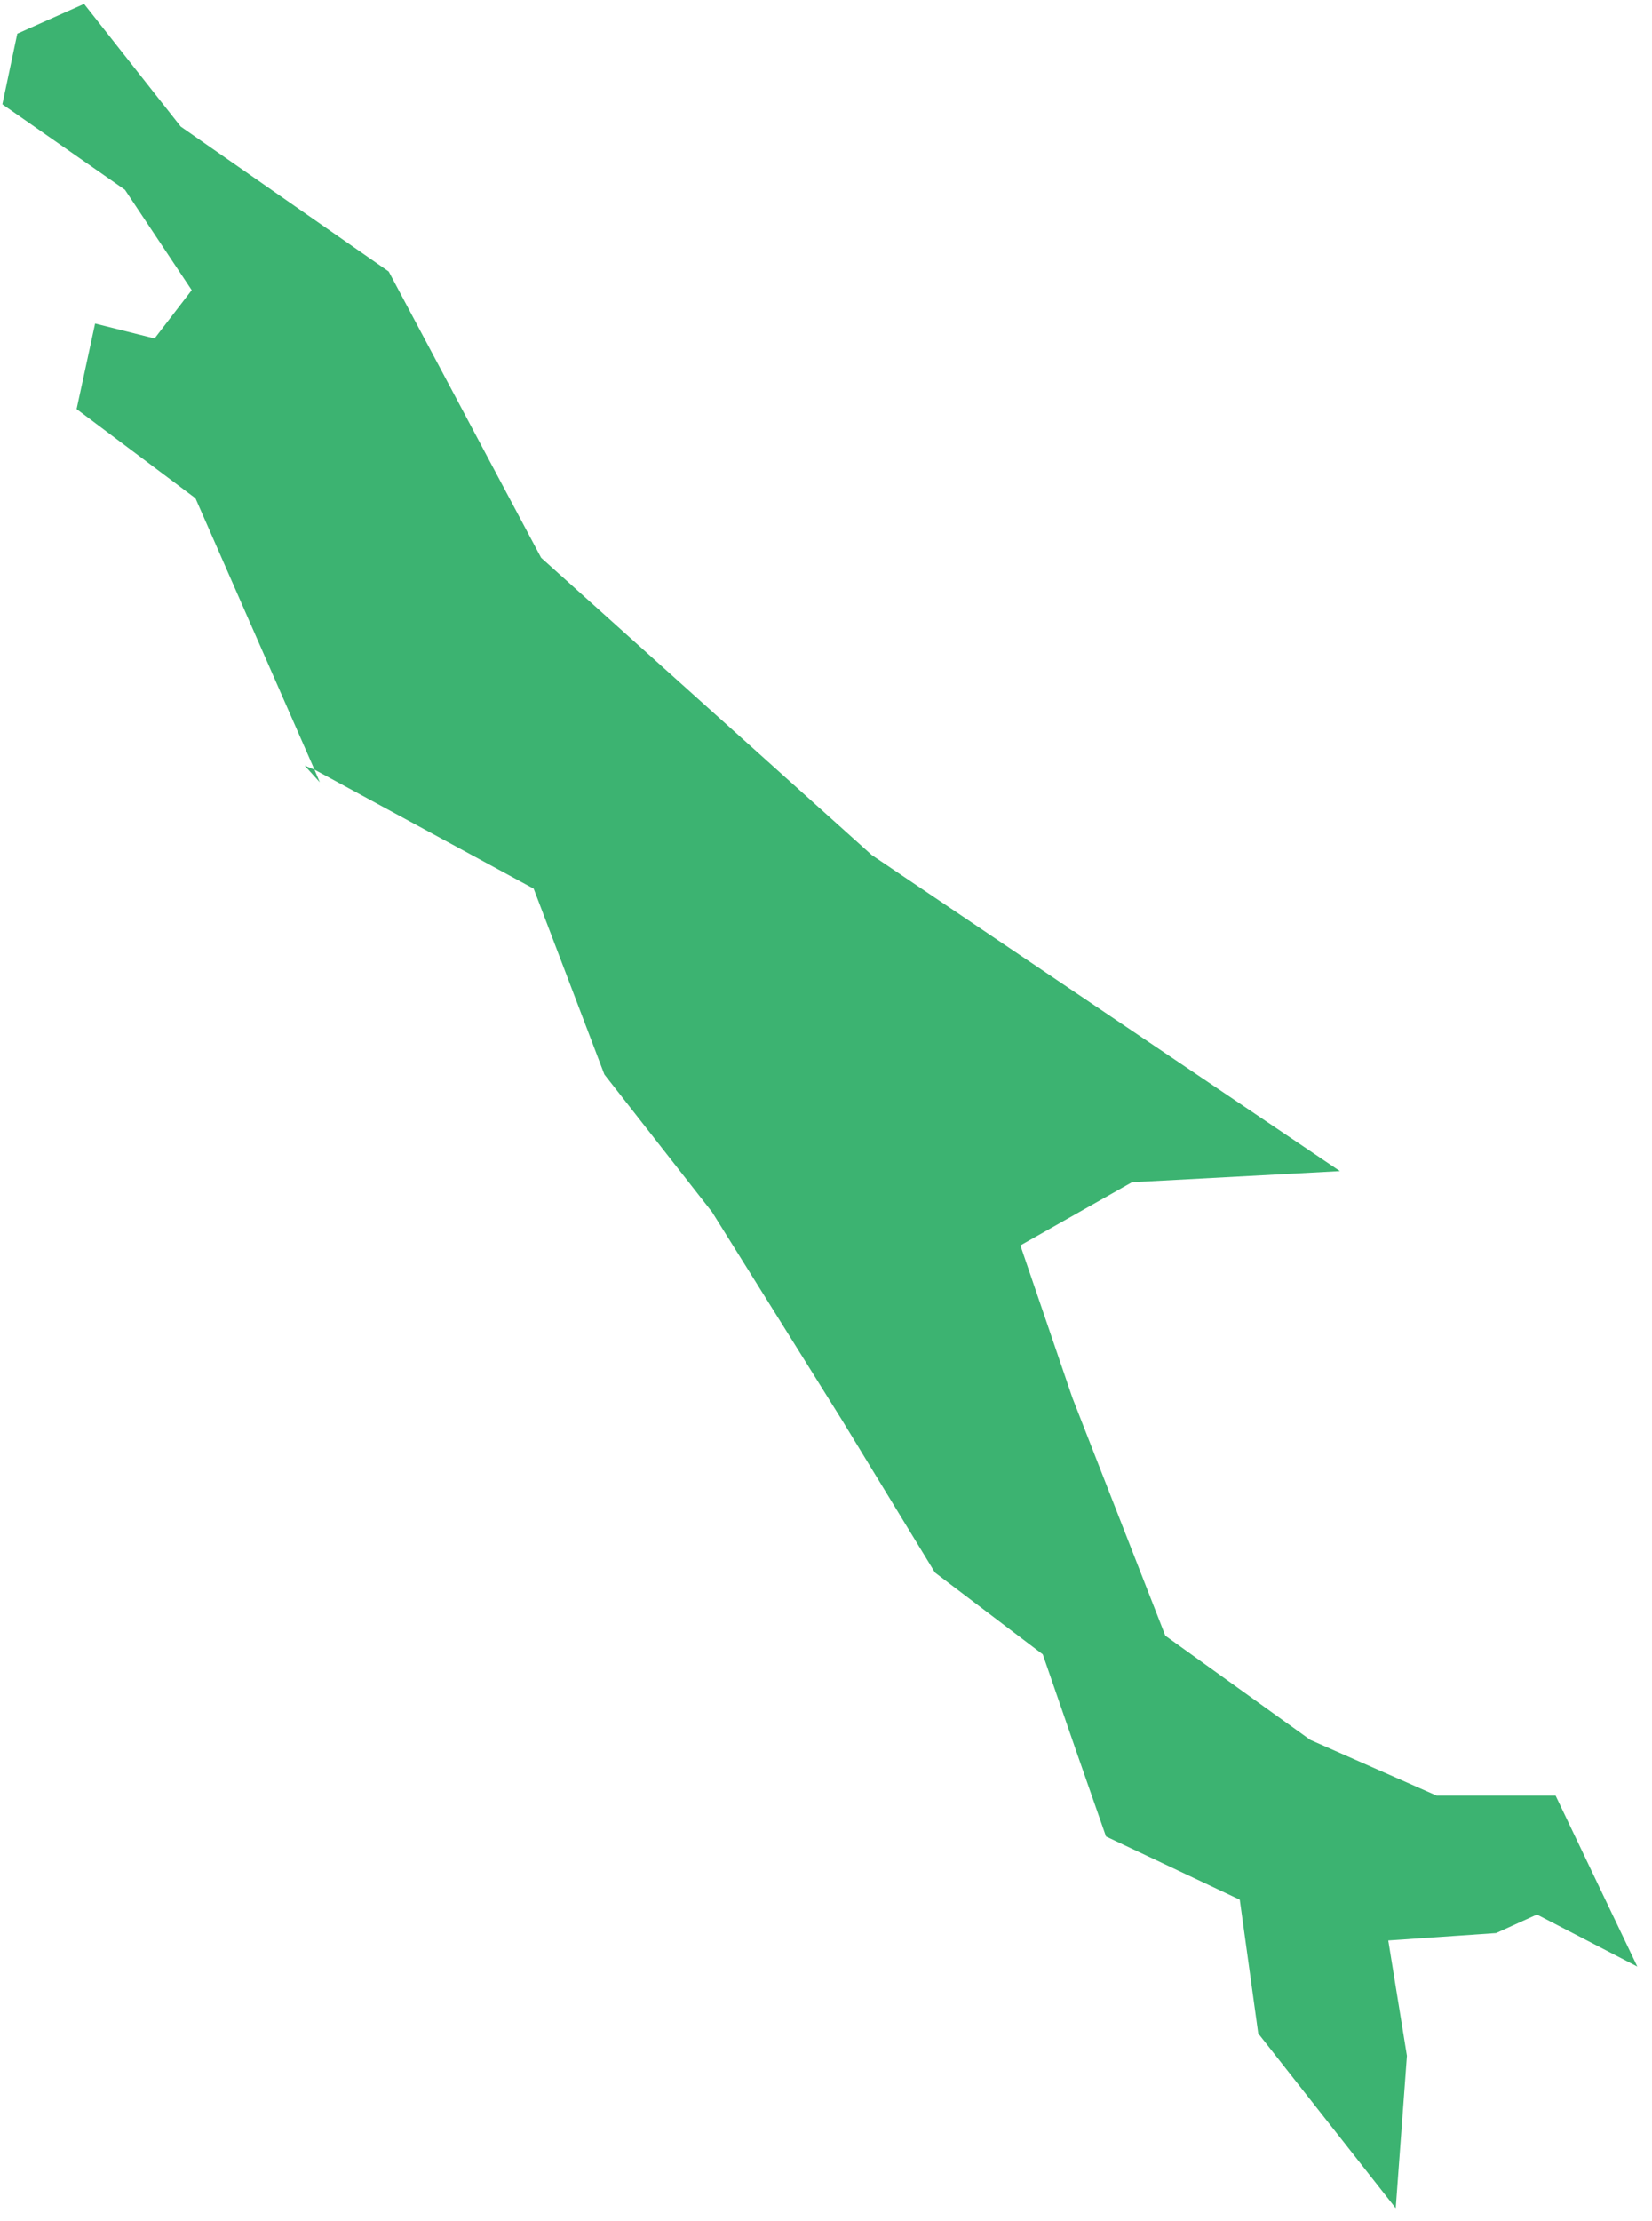 <svg width="93" height="125" viewBox="0 0 93 125" fill="none" xmlns="http://www.w3.org/2000/svg">
<path fill-rule="evenodd" clip-rule="evenodd" d="M18.003 44.025L17.703 43.313L30.043 50.011L34.023 60.466L40.083 68.207L47.403 79.923L52.633 88.499L58.703 93.103L60.583 98.54L62.263 103.352L69.793 106.908L70.833 114.437L78.573 124.273L79.203 115.694L78.153 109.207L84.223 108.79L86.523 107.745L92.173 110.675L87.573 101.052H80.873L73.763 97.916L65.603 92.054L60.373 78.669L57.443 70.088L63.723 66.534L75.433 65.908L49.083 48.124L30.463 31.39L21.883 15.28L10.173 7.124L4.733 0.22L0.973 1.895L0.133 5.87L7.033 10.681L10.793 16.328L8.703 19.048L5.353 18.21L4.313 23.022L11.003 28.04L17.703 43.313L17.153 43.089L18.003 44.025Z" fill="#3CB371"/>
</svg>
